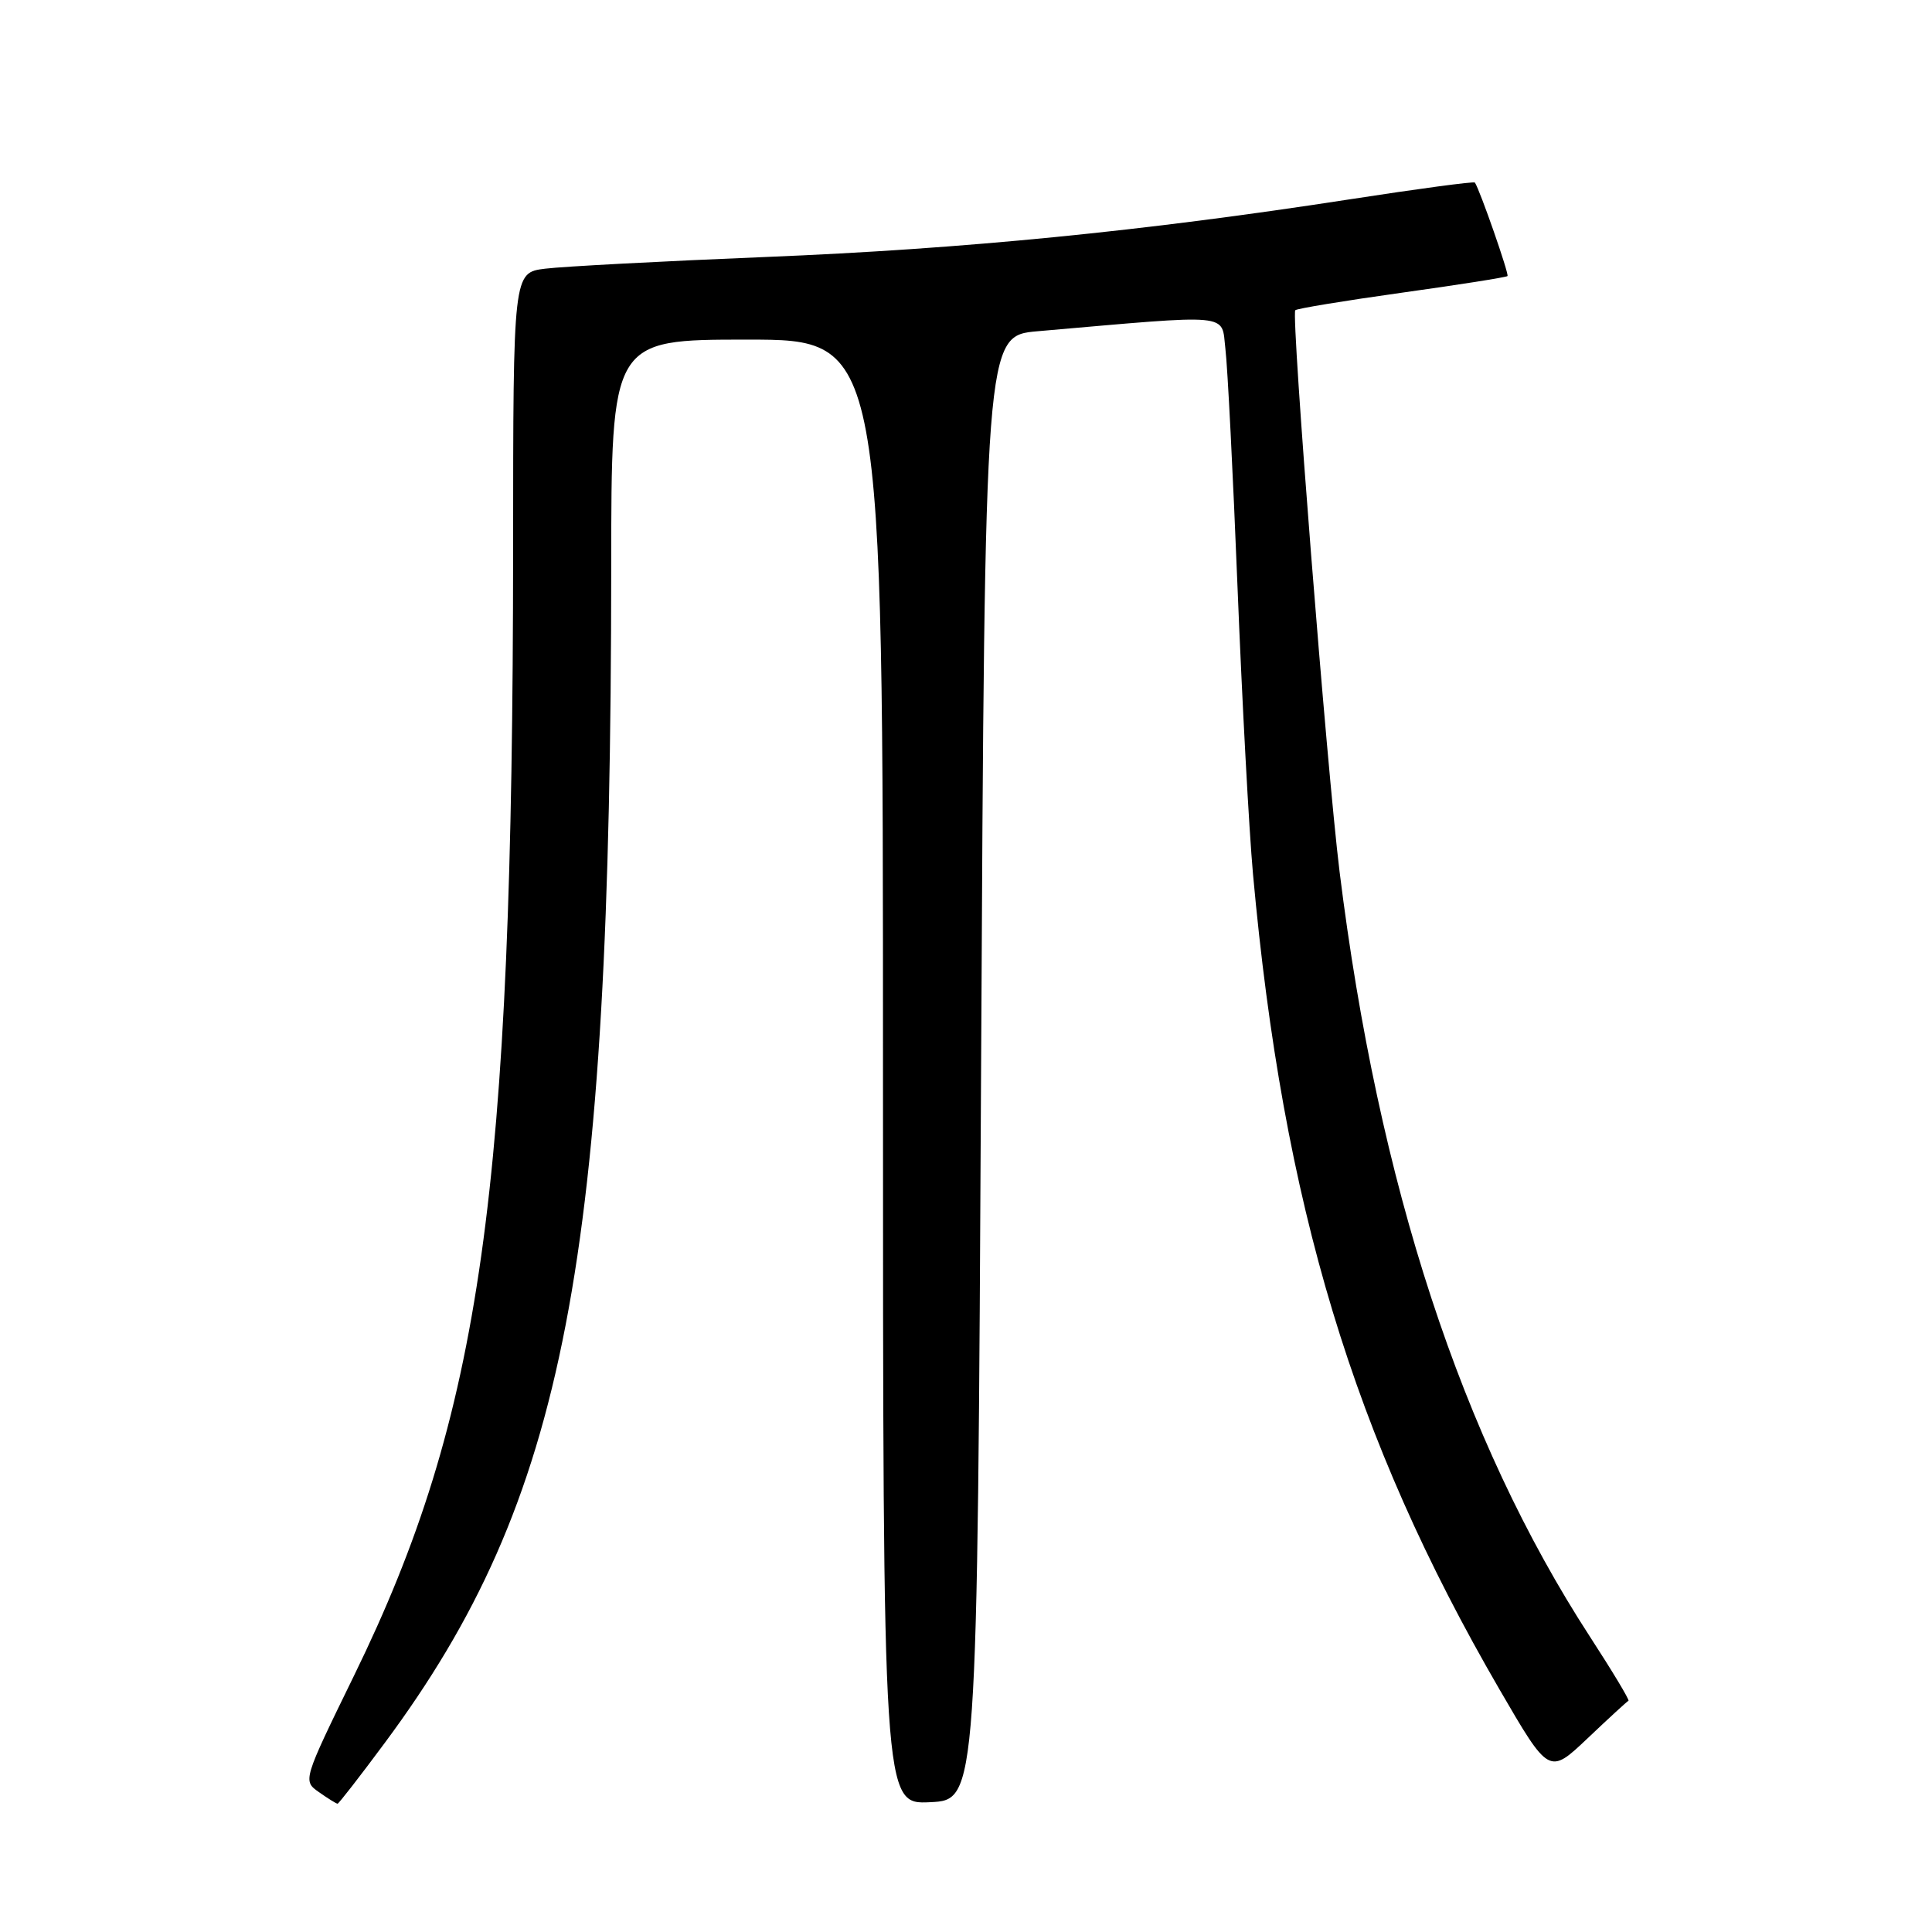 <?xml version="1.0" encoding="UTF-8" standalone="no"?>
<!DOCTYPE svg PUBLIC "-//W3C//DTD SVG 1.1//EN" "http://www.w3.org/Graphics/SVG/1.1/DTD/svg11.dtd" >
<svg xmlns="http://www.w3.org/2000/svg" xmlns:xlink="http://www.w3.org/1999/xlink" version="1.1" viewBox="0 0 256 256">
 <g >
 <path fill="currentColor"
d=" M 51.00 230.92 C 74.93 198.65 80.95 167.41 80.99 75.25 C 81.00 45.00 81.00 45.00 99.00 45.00 C 117.00 45.00 117.00 45.00 117.00 142.05 C 117.00 239.10 117.00 239.10 123.25 238.80 C 129.50 238.50 129.50 238.50 130.00 141.50 C 130.50 44.50 130.50 44.50 137.50 43.89 C 163.61 41.62 161.81 41.45 162.37 46.20 C 162.66 48.57 163.38 62.80 163.98 77.84 C 164.58 92.87 165.50 109.97 166.03 115.84 C 170.02 159.71 179.31 190.47 198.68 223.84 C 205.26 235.17 205.26 235.17 210.36 230.34 C 213.16 227.68 215.60 225.44 215.78 225.36 C 215.96 225.29 213.66 221.46 210.67 216.86 C 193.67 190.69 182.65 157.01 177.50 115.50 C 175.82 101.88 171.07 41.79 171.63 41.11 C 171.81 40.89 178.14 39.85 185.71 38.79 C 193.27 37.74 199.59 36.74 199.75 36.58 C 199.99 36.34 196.09 25.16 195.43 24.19 C 195.31 24.02 187.85 25.02 178.86 26.41 C 151.47 30.64 127.72 32.99 101.50 34.05 C 87.75 34.61 74.59 35.31 72.25 35.60 C 68.00 36.12 68.00 36.12 67.99 72.81 C 67.95 157.95 63.79 187.48 46.93 221.99 C 40.11 235.96 40.11 235.96 42.28 237.48 C 43.47 238.32 44.57 239.00 44.73 239.00 C 44.88 239.00 47.71 235.36 51.00 230.92 Z "/>
</g>
</svg>